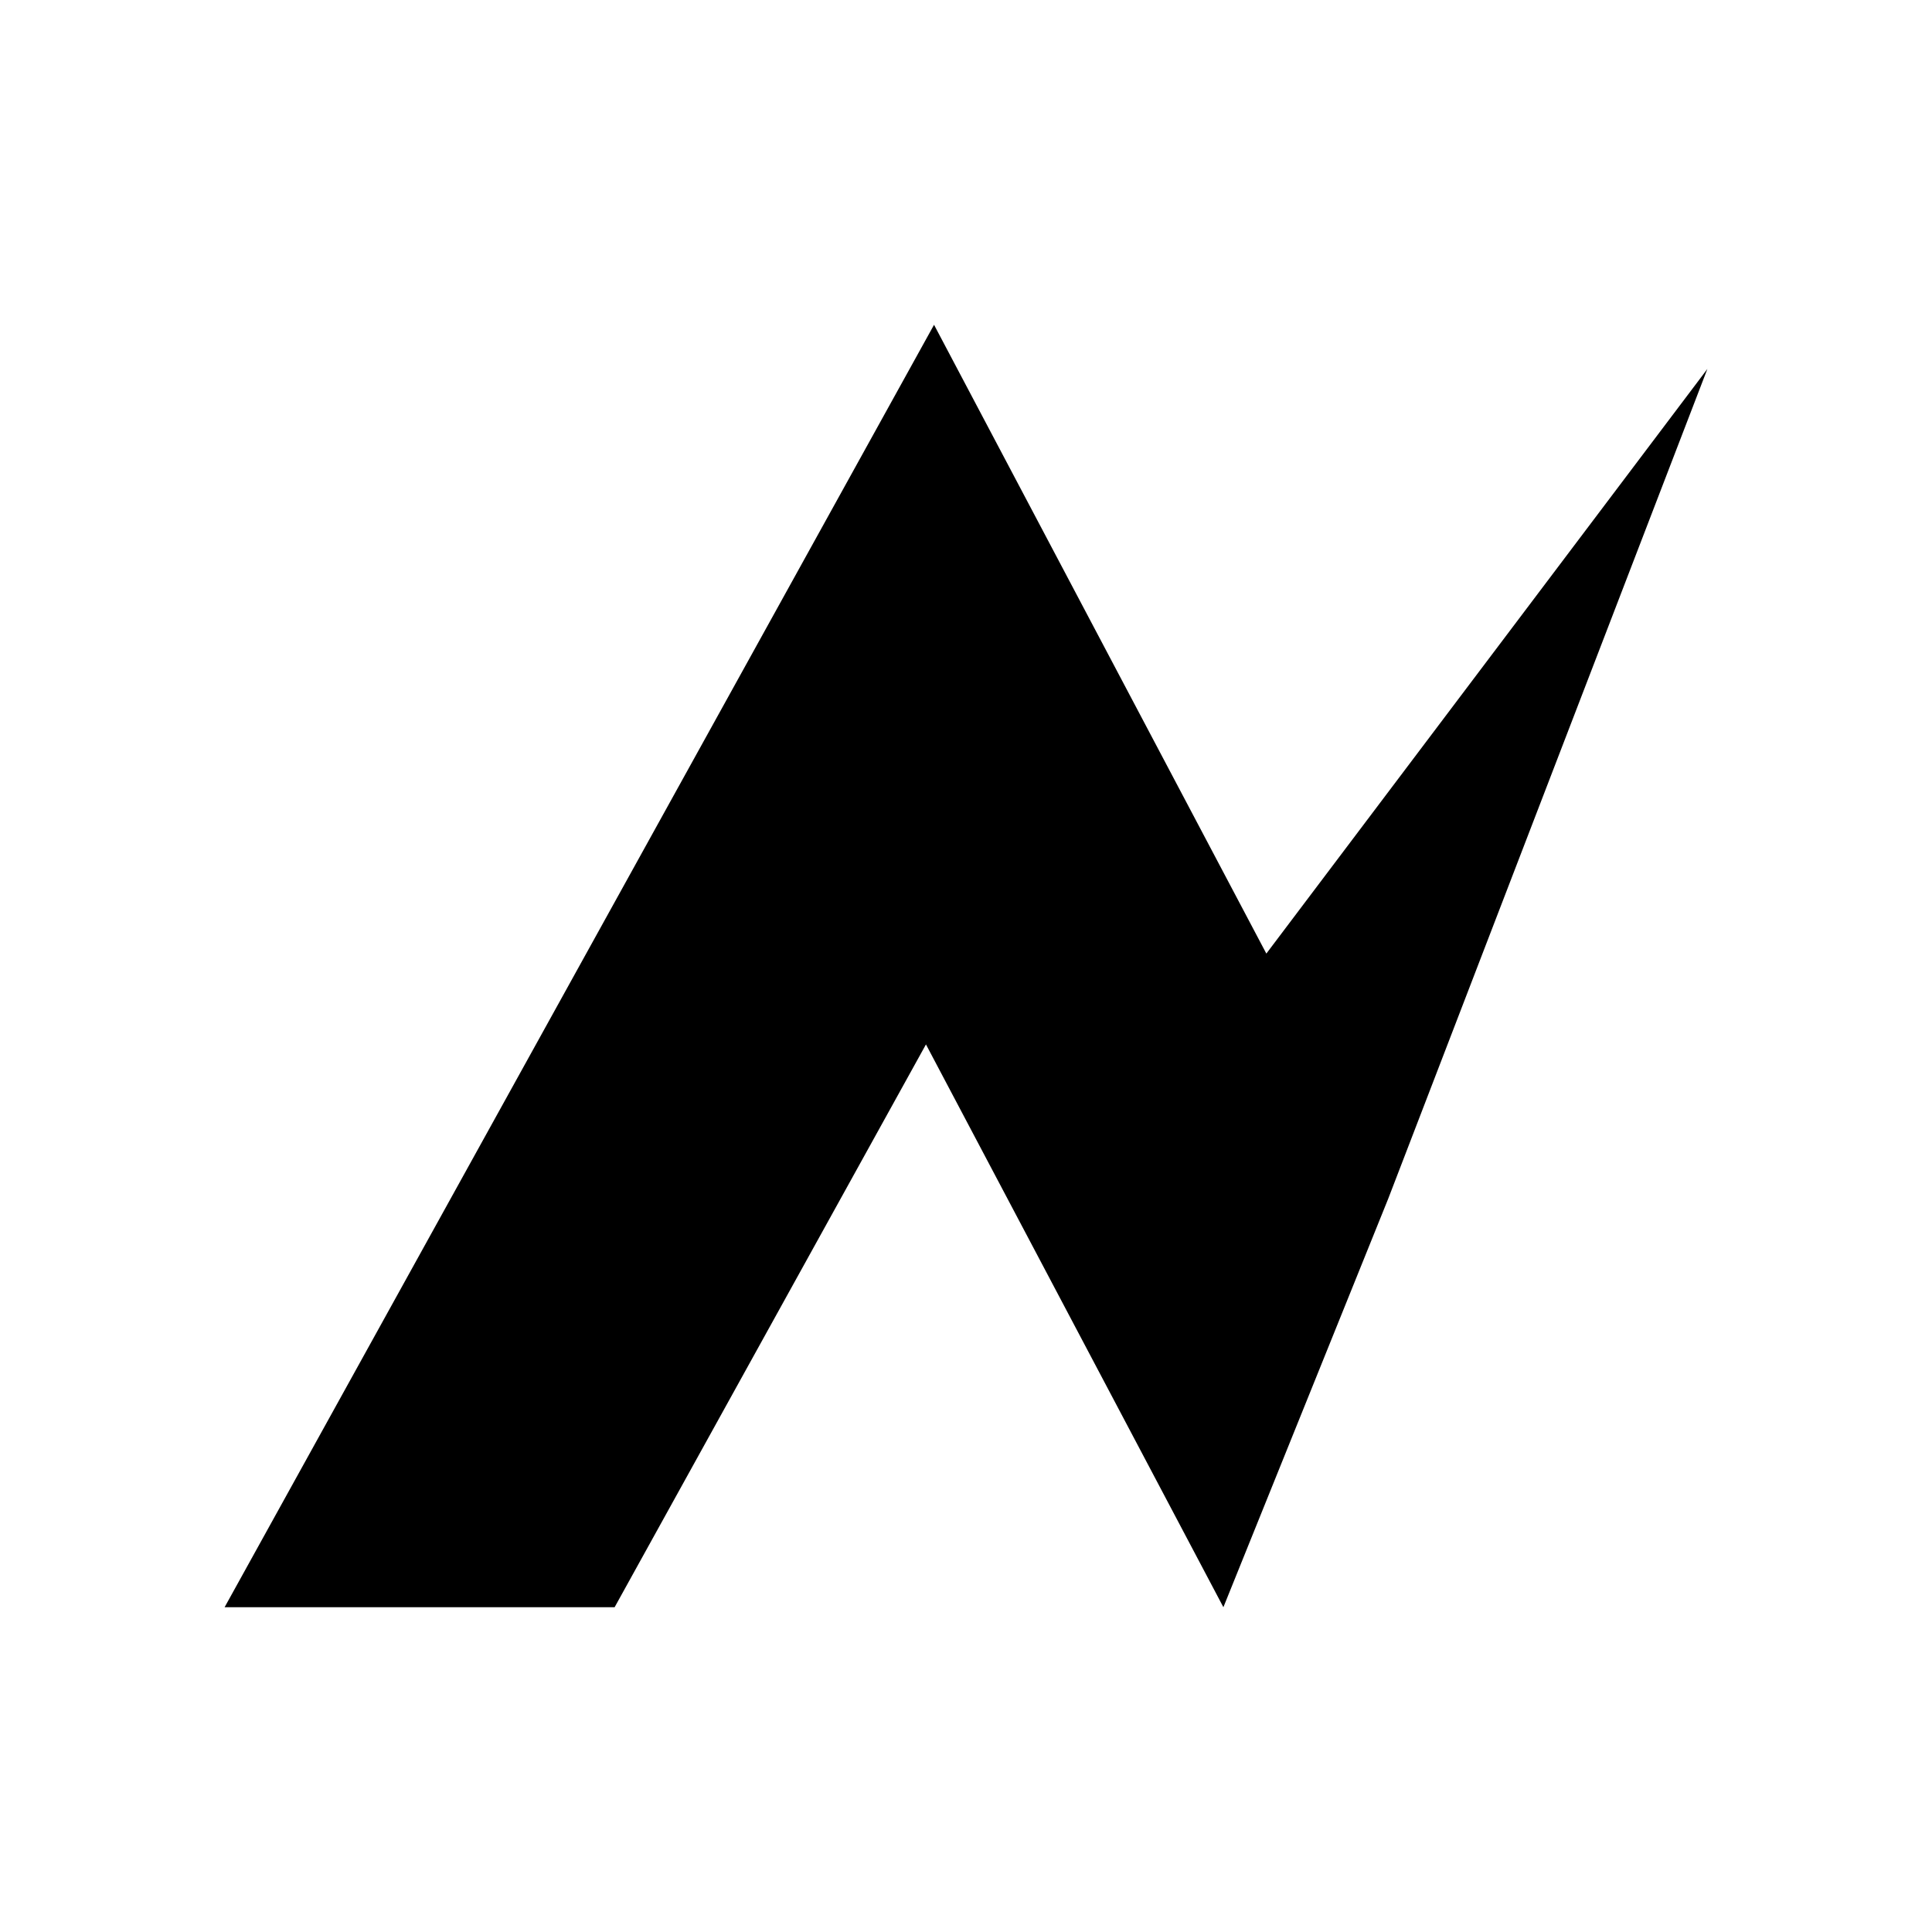 <svg version="1.1" xmlns="http://www.w3.org/2000/svg" xmlns:xlink="http://www.w3.org/1999/xlink" width="192" height="192" viewBox="100.5,300.5,192,192"><g id="document" fill-opacity="0" fill="#ffffff" fill-rule="nonzero" stroke-opacity="0.3" stroke="#000000" stroke-width="0" stroke-linecap="butt" stroke-linejoin="miter" stroke-miterlimit="10" stroke-dasharray="" stroke-dashoffset="0" font-family="none" font-weight="none" font-size="none" text-anchor="none" style="mix-blend-mode: normal"><rect x="100.5" y="300.5" width="192" height="192" id="Shape 1 1" vector-effect="non-scaling-stroke"/></g><g fill="none" fill-rule="nonzero" stroke="none" stroke-width="none" stroke-linecap="none" stroke-linejoin="none" stroke-miterlimit="10" stroke-dasharray="" stroke-dashoffset="0" font-family="none" font-weight="none" font-size="none" text-anchor="none" style="mix-blend-mode: normal"><g id="stage"><g id="Layer2 1" fill="none" stroke="none" stroke-width="1" stroke-linecap="butt" stroke-linejoin="miter" font-family="sans-serif" font-weight="normal" font-size="12" text-anchor="start"/><g id="layer1 1" fill="#000000" stroke="#01a0cd" stroke-width="0" stroke-linecap="round" stroke-linejoin="round"><path d="M226.348,395.266l43.83,-58.102l-31.715,82.454l-16.384,40.604l-18.27,-34.57l-11.288,-21.359l-30.94,55.929h-38.759l50.762,-91.762l17.313,-31.296l2.427,-4.387l2.318,4.387l16.619,31.446z" id="Path 1"/></g></g></g></svg>